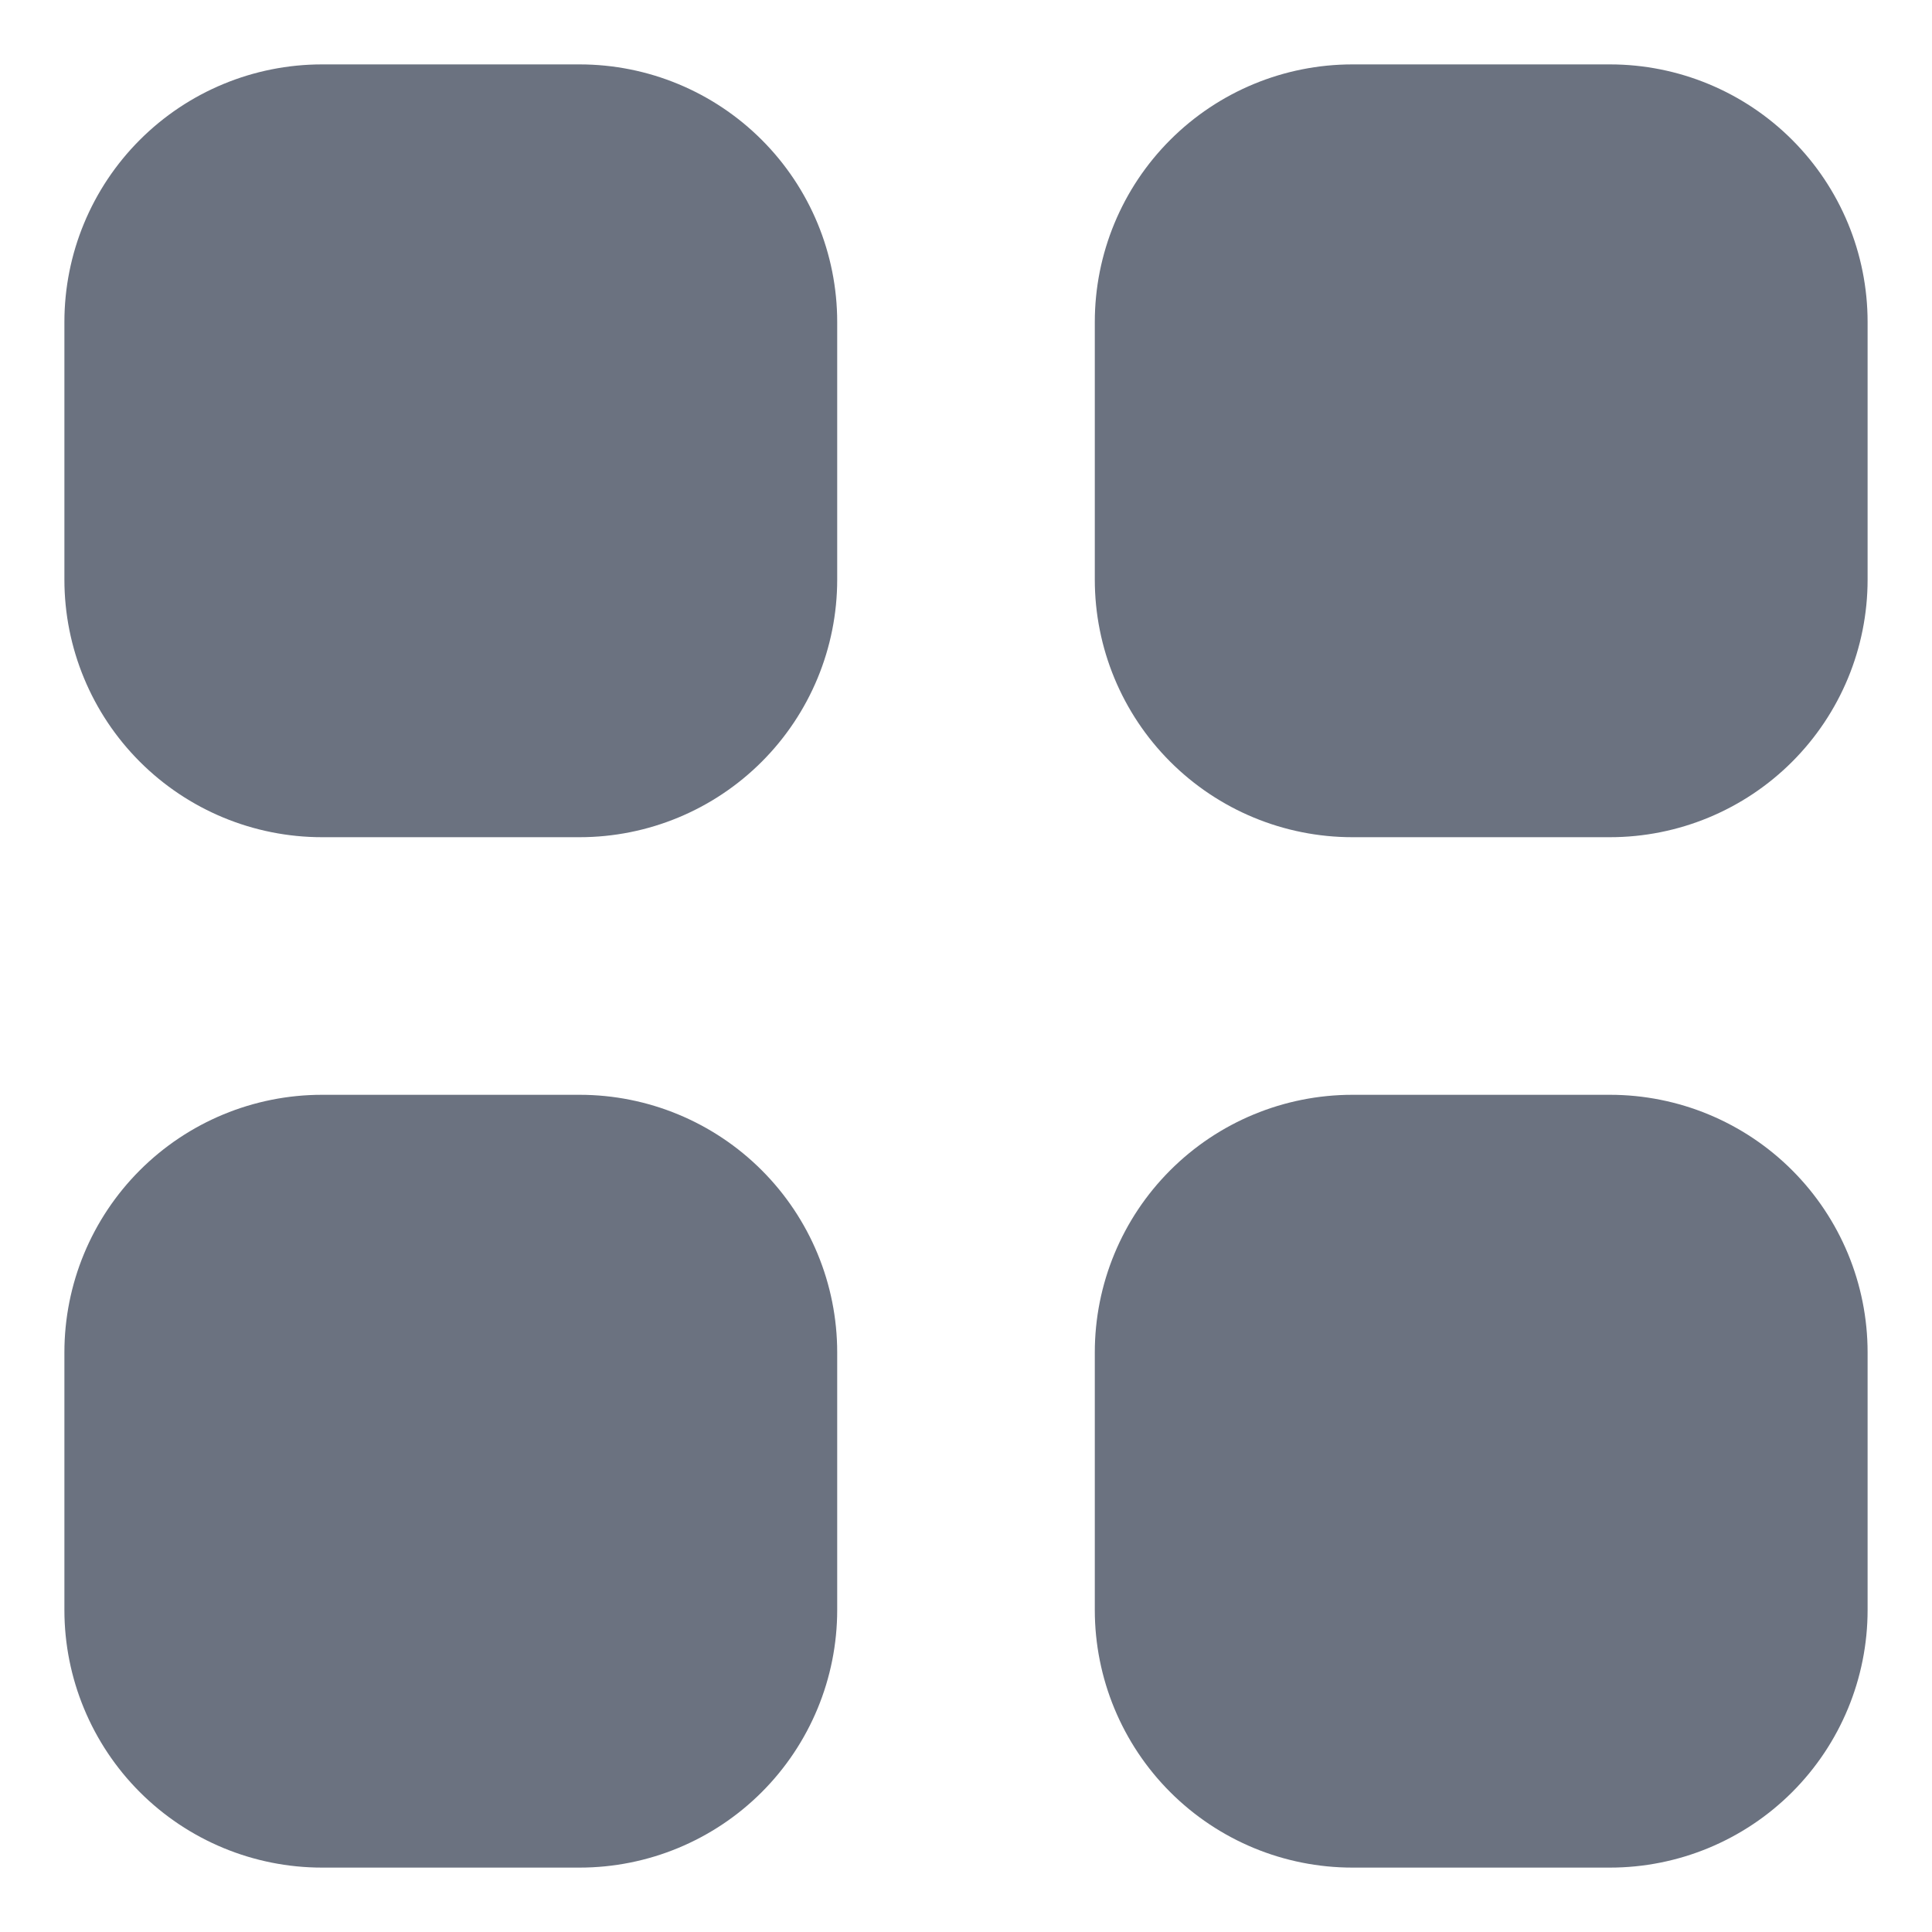 <svg width="18" height="18" viewBox="0 0 18 18" fill="none" xmlns="http://www.w3.org/2000/svg">
<path d="M3 0.6C2.363 0.6 1.753 0.853 1.303 1.303C0.853 1.753 0.6 2.363 0.6 3V5.4C0.6 6.037 0.853 6.647 1.303 7.097C1.753 7.547 2.363 7.8 3 7.8H5.4C6.037 7.8 6.647 7.547 7.097 7.097C7.547 6.647 7.8 6.037 7.8 5.4V3C7.8 2.363 7.547 1.753 7.097 1.303C6.647 0.853 6.037 0.6 5.4 0.6H3ZM3 10.2C2.363 10.2 1.753 10.453 1.303 10.903C0.853 11.353 0.6 11.963 0.6 12.6V15C0.6 15.636 0.853 16.247 1.303 16.697C1.753 17.147 2.363 17.4 3 17.4H5.4C6.037 17.4 6.647 17.147 7.097 16.697C7.547 16.247 7.8 15.636 7.8 15V12.6C7.8 11.963 7.547 11.353 7.097 10.903C6.647 10.453 6.037 10.2 5.4 10.2H3ZM10.2 3C10.2 2.363 10.453 1.753 10.903 1.303C11.353 0.853 11.963 0.6 12.6 0.6H15C15.636 0.6 16.247 0.853 16.697 1.303C17.147 1.753 17.4 2.363 17.4 3V5.4C17.4 6.037 17.147 6.647 16.697 7.097C16.247 7.547 15.636 7.8 15 7.8H12.6C11.963 7.8 11.353 7.547 10.903 7.097C10.453 6.647 10.2 6.037 10.2 5.4V3ZM10.2 12.6C10.2 11.963 10.453 11.353 10.903 10.903C11.353 10.453 11.963 10.2 12.6 10.2H15C15.636 10.2 16.247 10.453 16.697 10.903C17.147 11.353 17.4 11.963 17.4 12.6V15C17.4 15.636 17.147 16.247 16.697 16.697C16.247 17.147 15.636 17.4 15 17.4H12.6C11.963 17.4 11.353 17.147 10.903 16.697C10.453 16.247 10.2 15.636 10.2 15V12.6Z" fill="#6B7280"/>
</svg>
